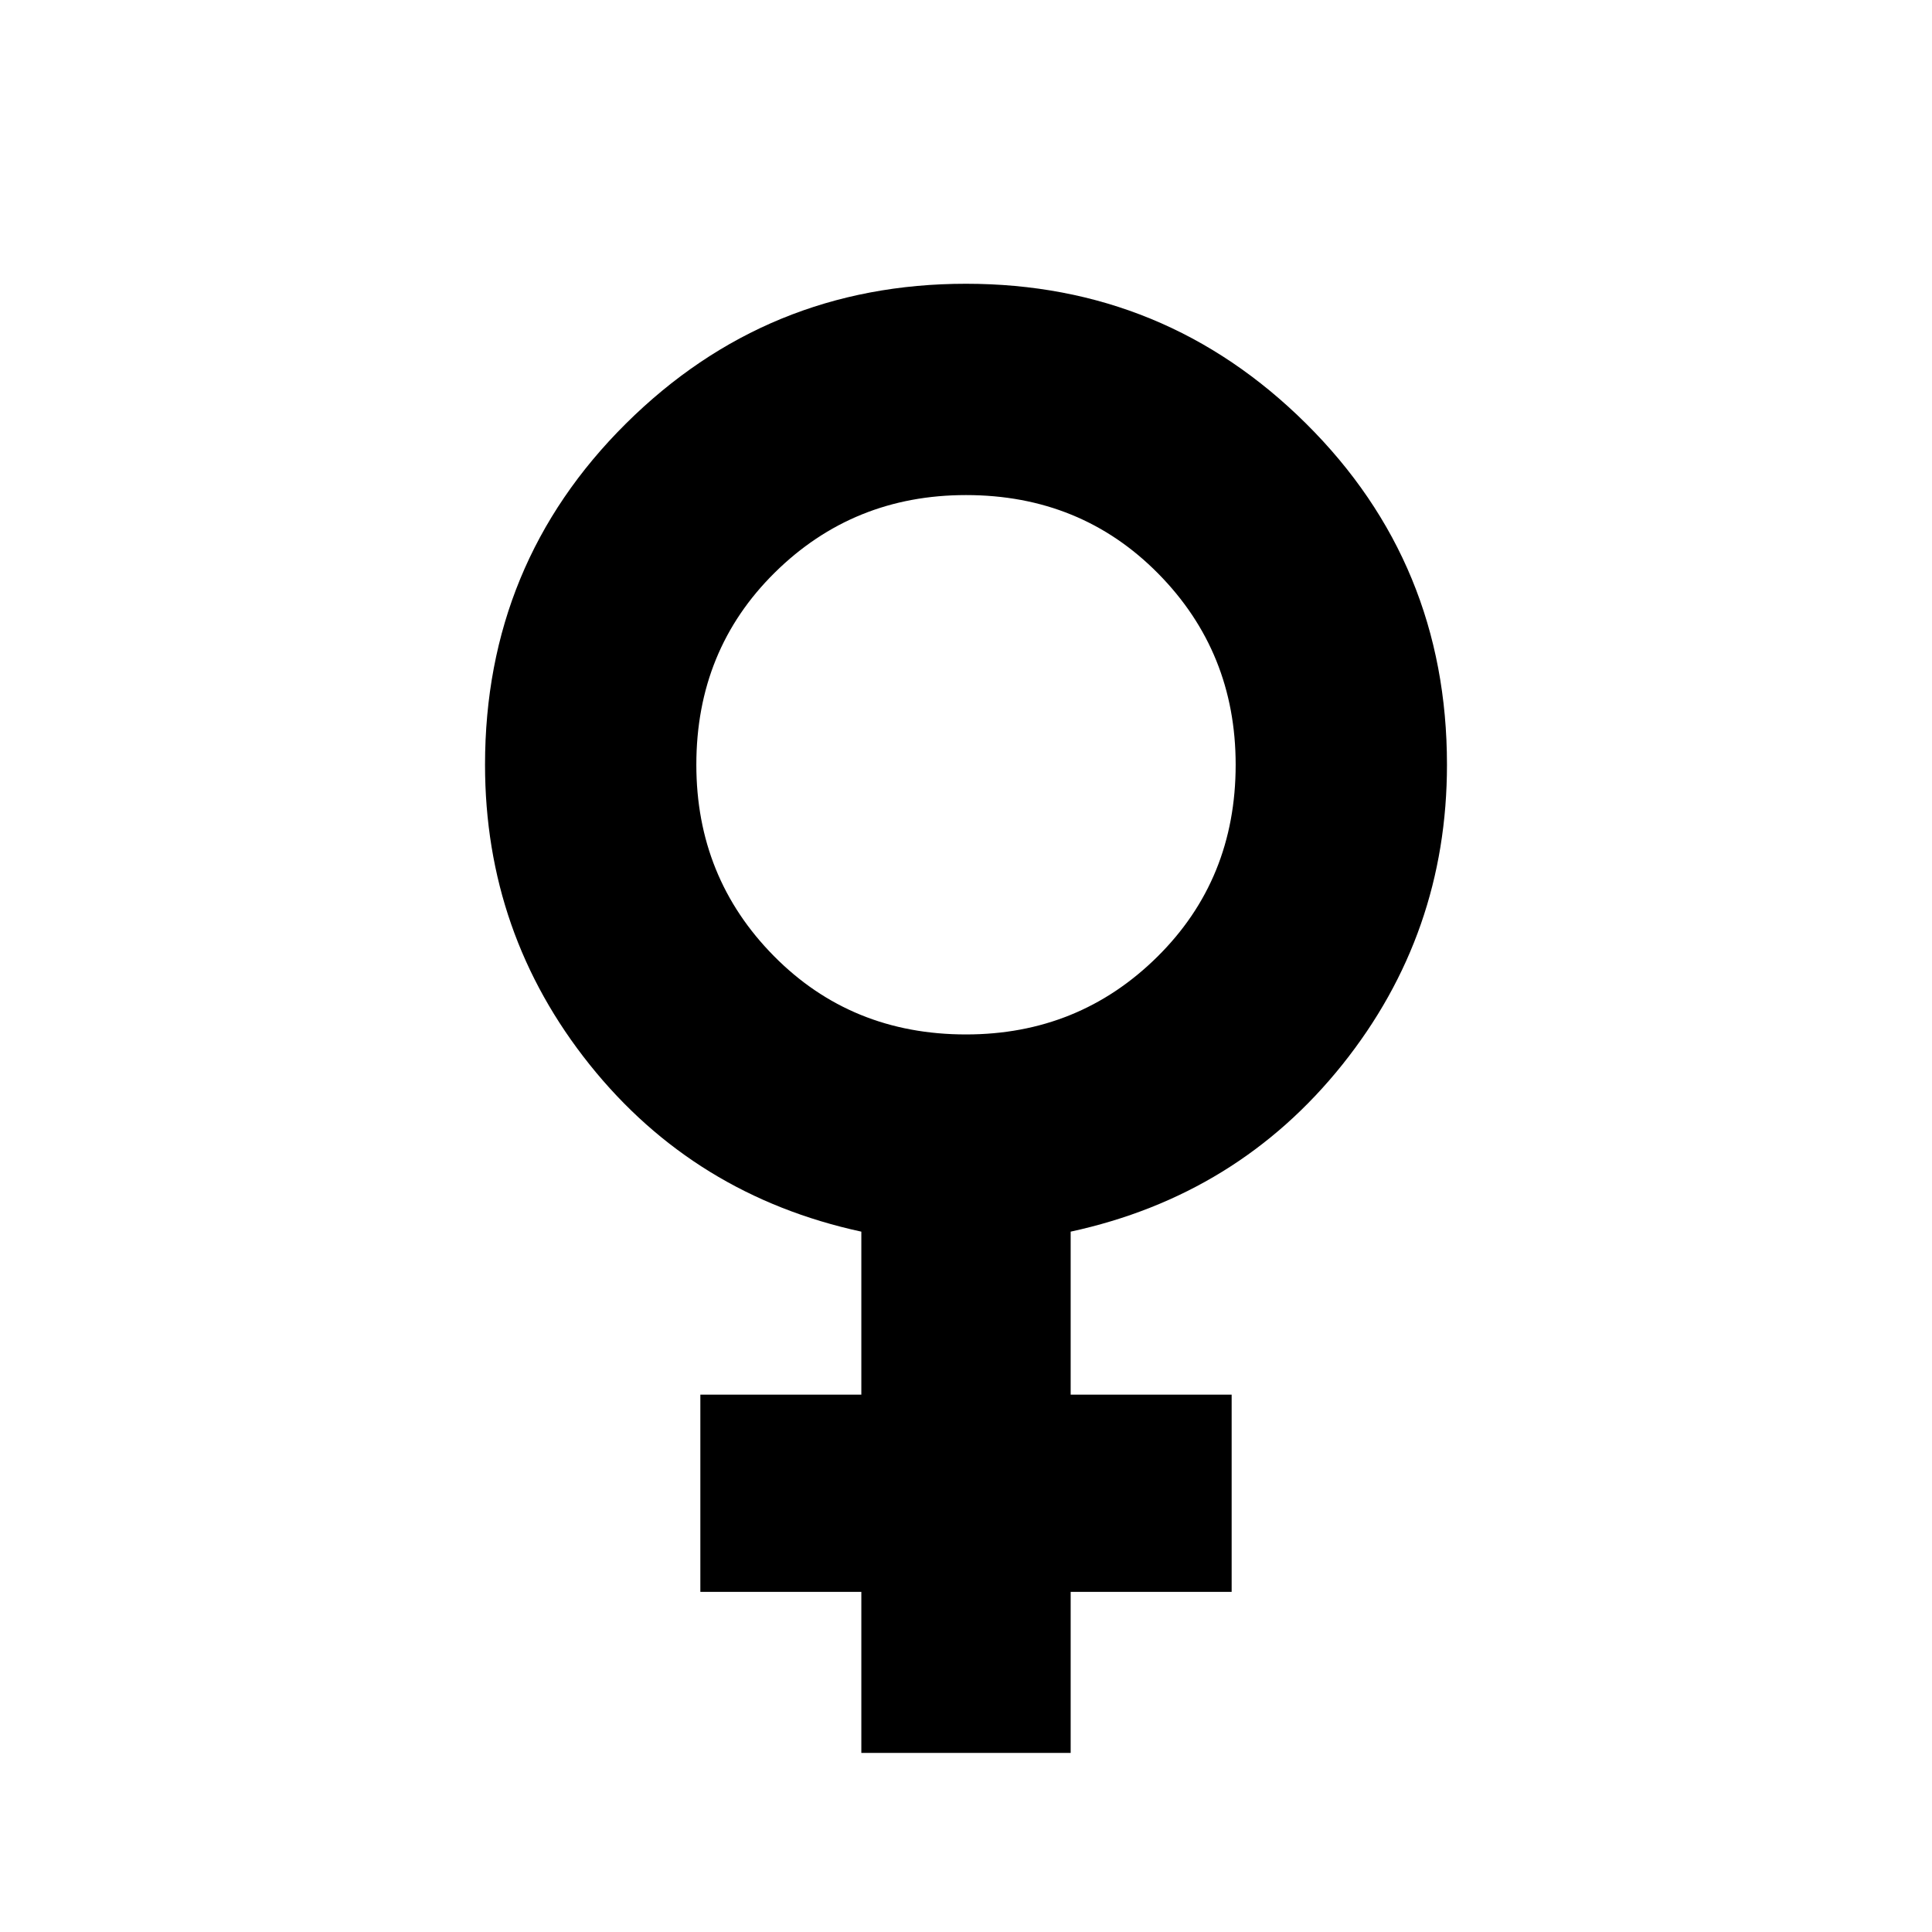 <svg xmlns="http://www.w3.org/2000/svg" height="40" width="40"><path d="M17.833 36.292v-3.334H14.5v-4.083h3.333V25.5q-3.458-.75-5.625-3.458-2.166-2.709-2.166-6.209 0-4.166 2.916-7.062Q15.875 5.875 20 5.875t7.042 2.896q2.916 2.896 2.916 7.062 0 3.5-2.166 6.209-2.167 2.708-5.625 3.458v3.375H25.5v4.083h-3.333v3.334ZM20 21.417q2.333 0 3.958-1.605 1.625-1.604 1.625-3.979 0-2.333-1.604-3.958T20 10.25q-2.333 0-3.958 1.604t-1.625 3.979q0 2.334 1.604 3.959T20 21.417Z"/></svg>